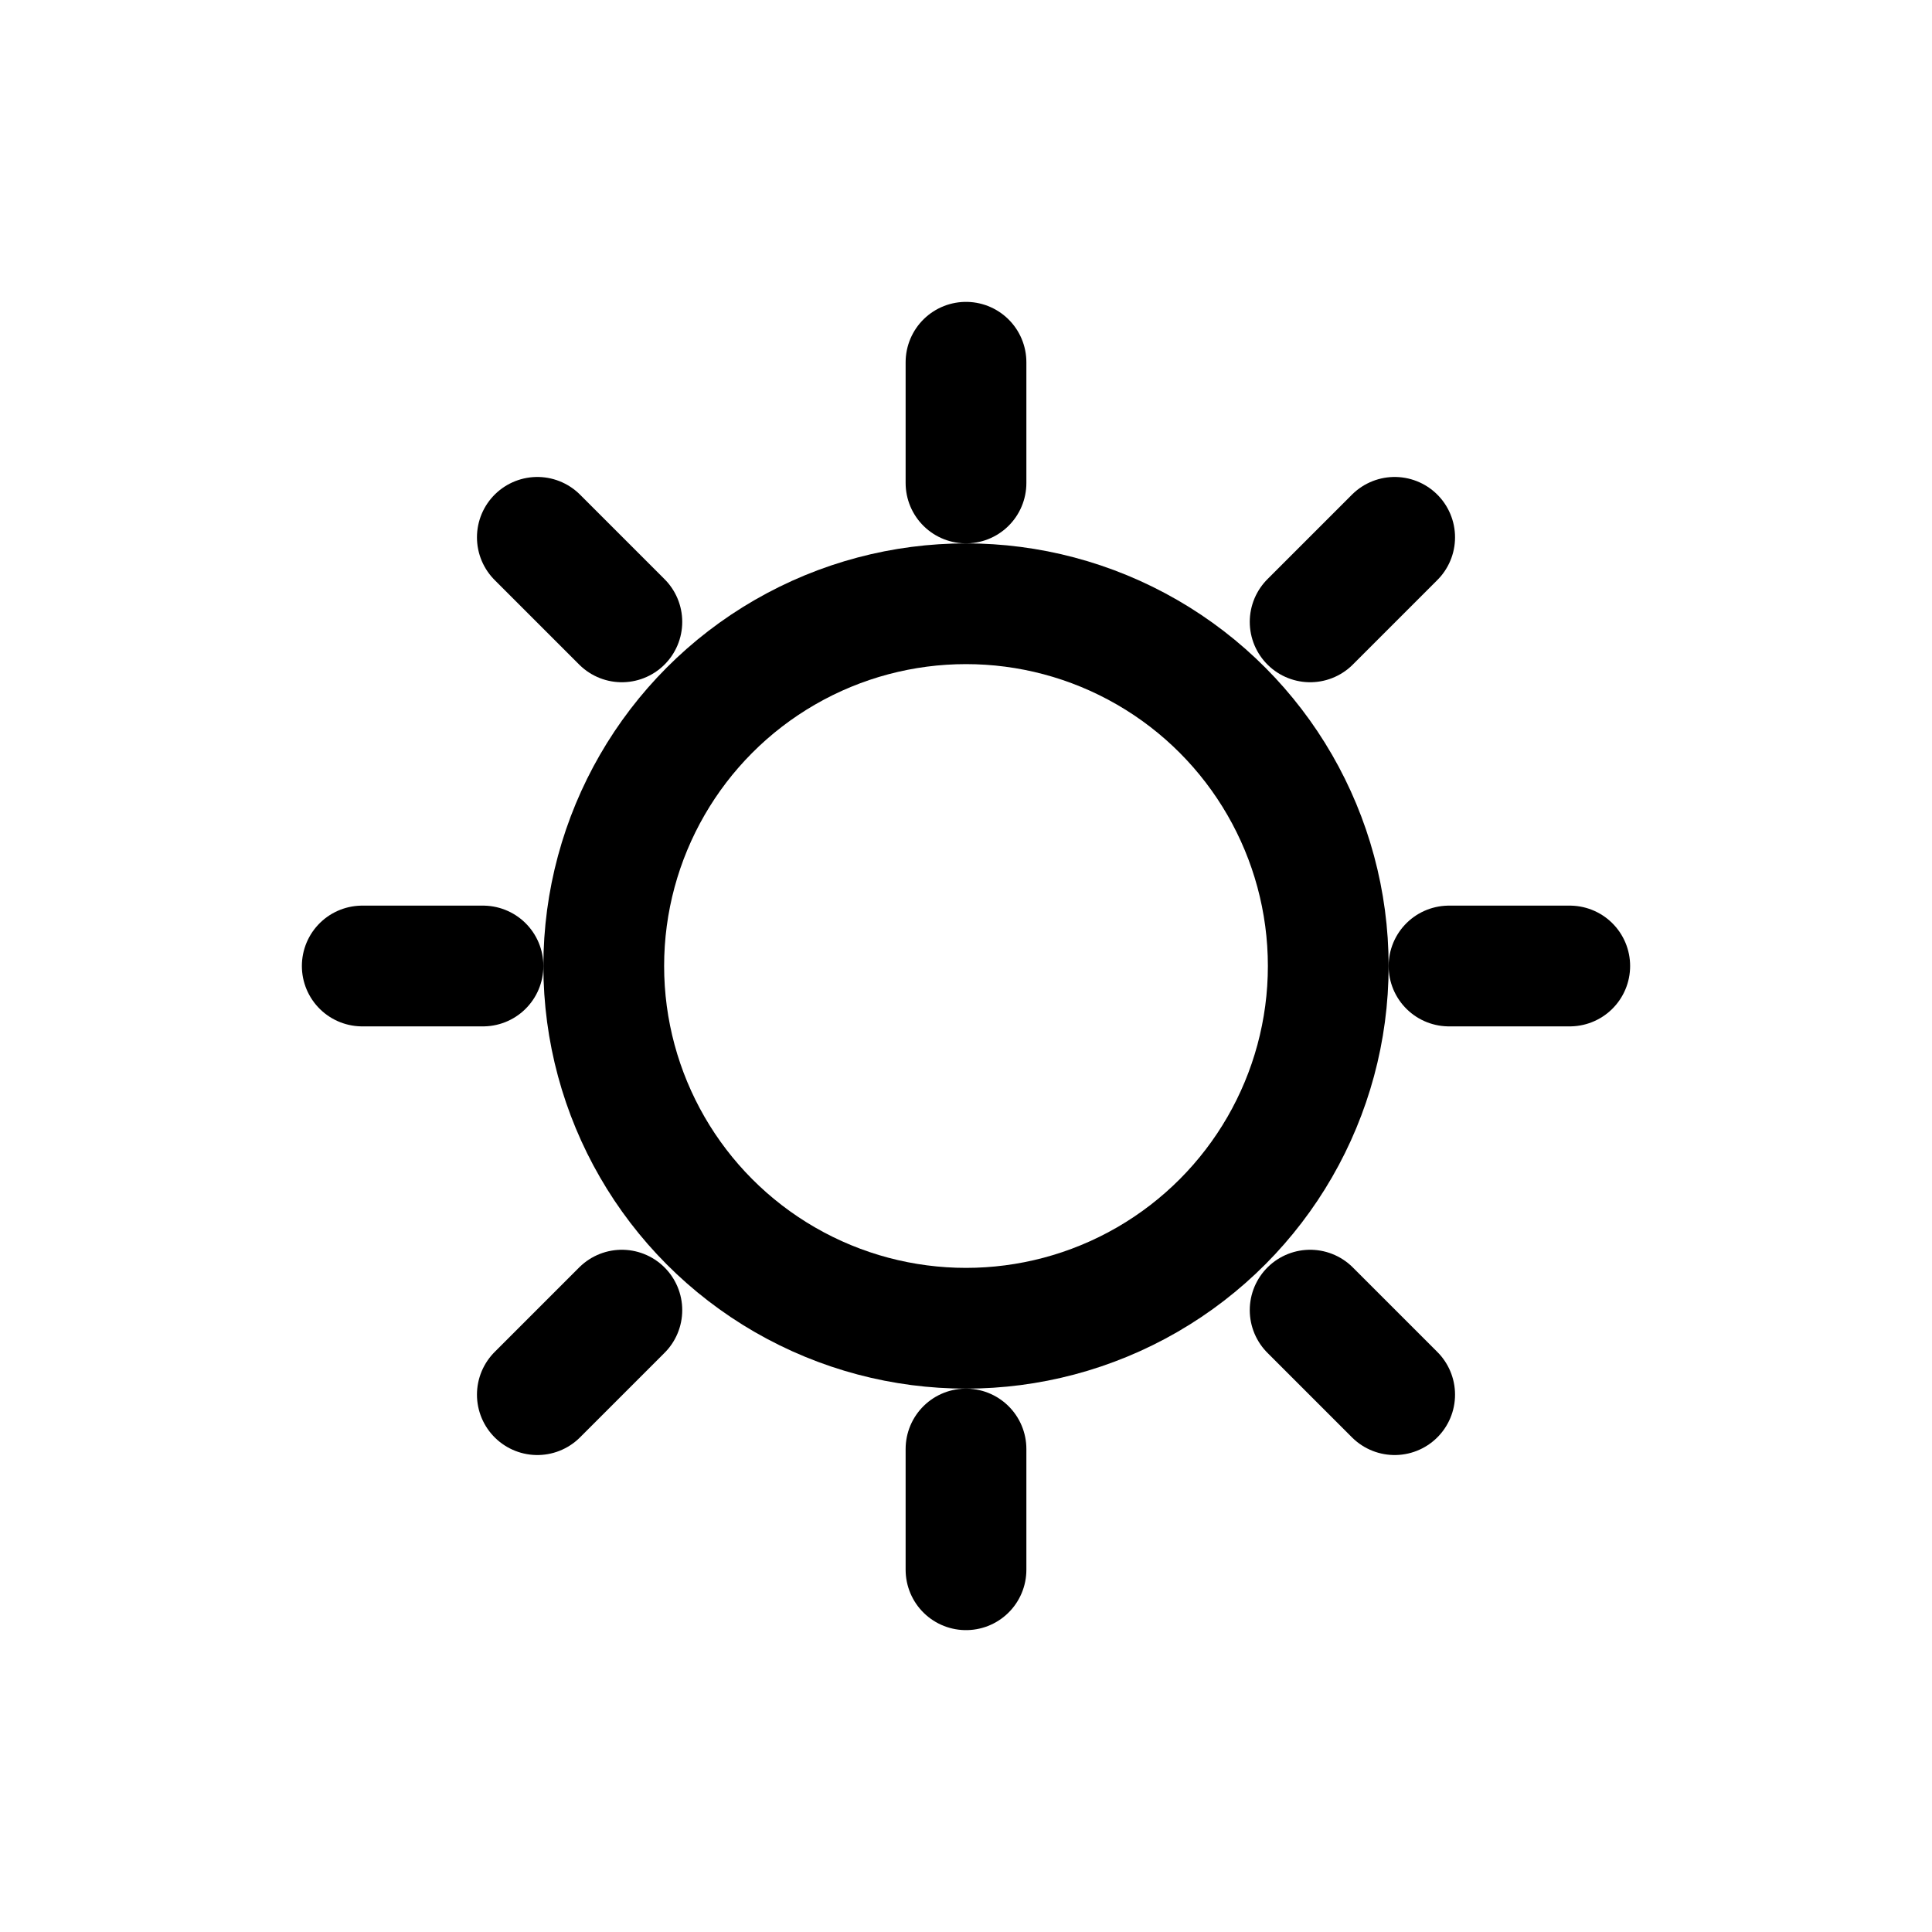 <svg xmlns="http://www.w3.org/2000/svg" width="32" height="32" viewBox="0 0 32 32" fill="none" stroke="currentColor" stroke-width="2" stroke-linecap="round" stroke-linejoin="round">
  <circle cx="16" cy="16" r="6" />
  <path d="M16 6 L16 8" />
  <path d="M16 24 L16 26" />
  <path d="M6 16 L8 16" />
  <path d="M24 16 L26 16" />
  <path d="M8.9 8.9 L10.3 10.3" />
  <path d="M21.7 21.7 L23.1 23.1" />
  <path d="M8.9 23.1 L10.3 21.7" />
  <path d="M21.7 10.3 L23.1 8.9" />
</svg> 